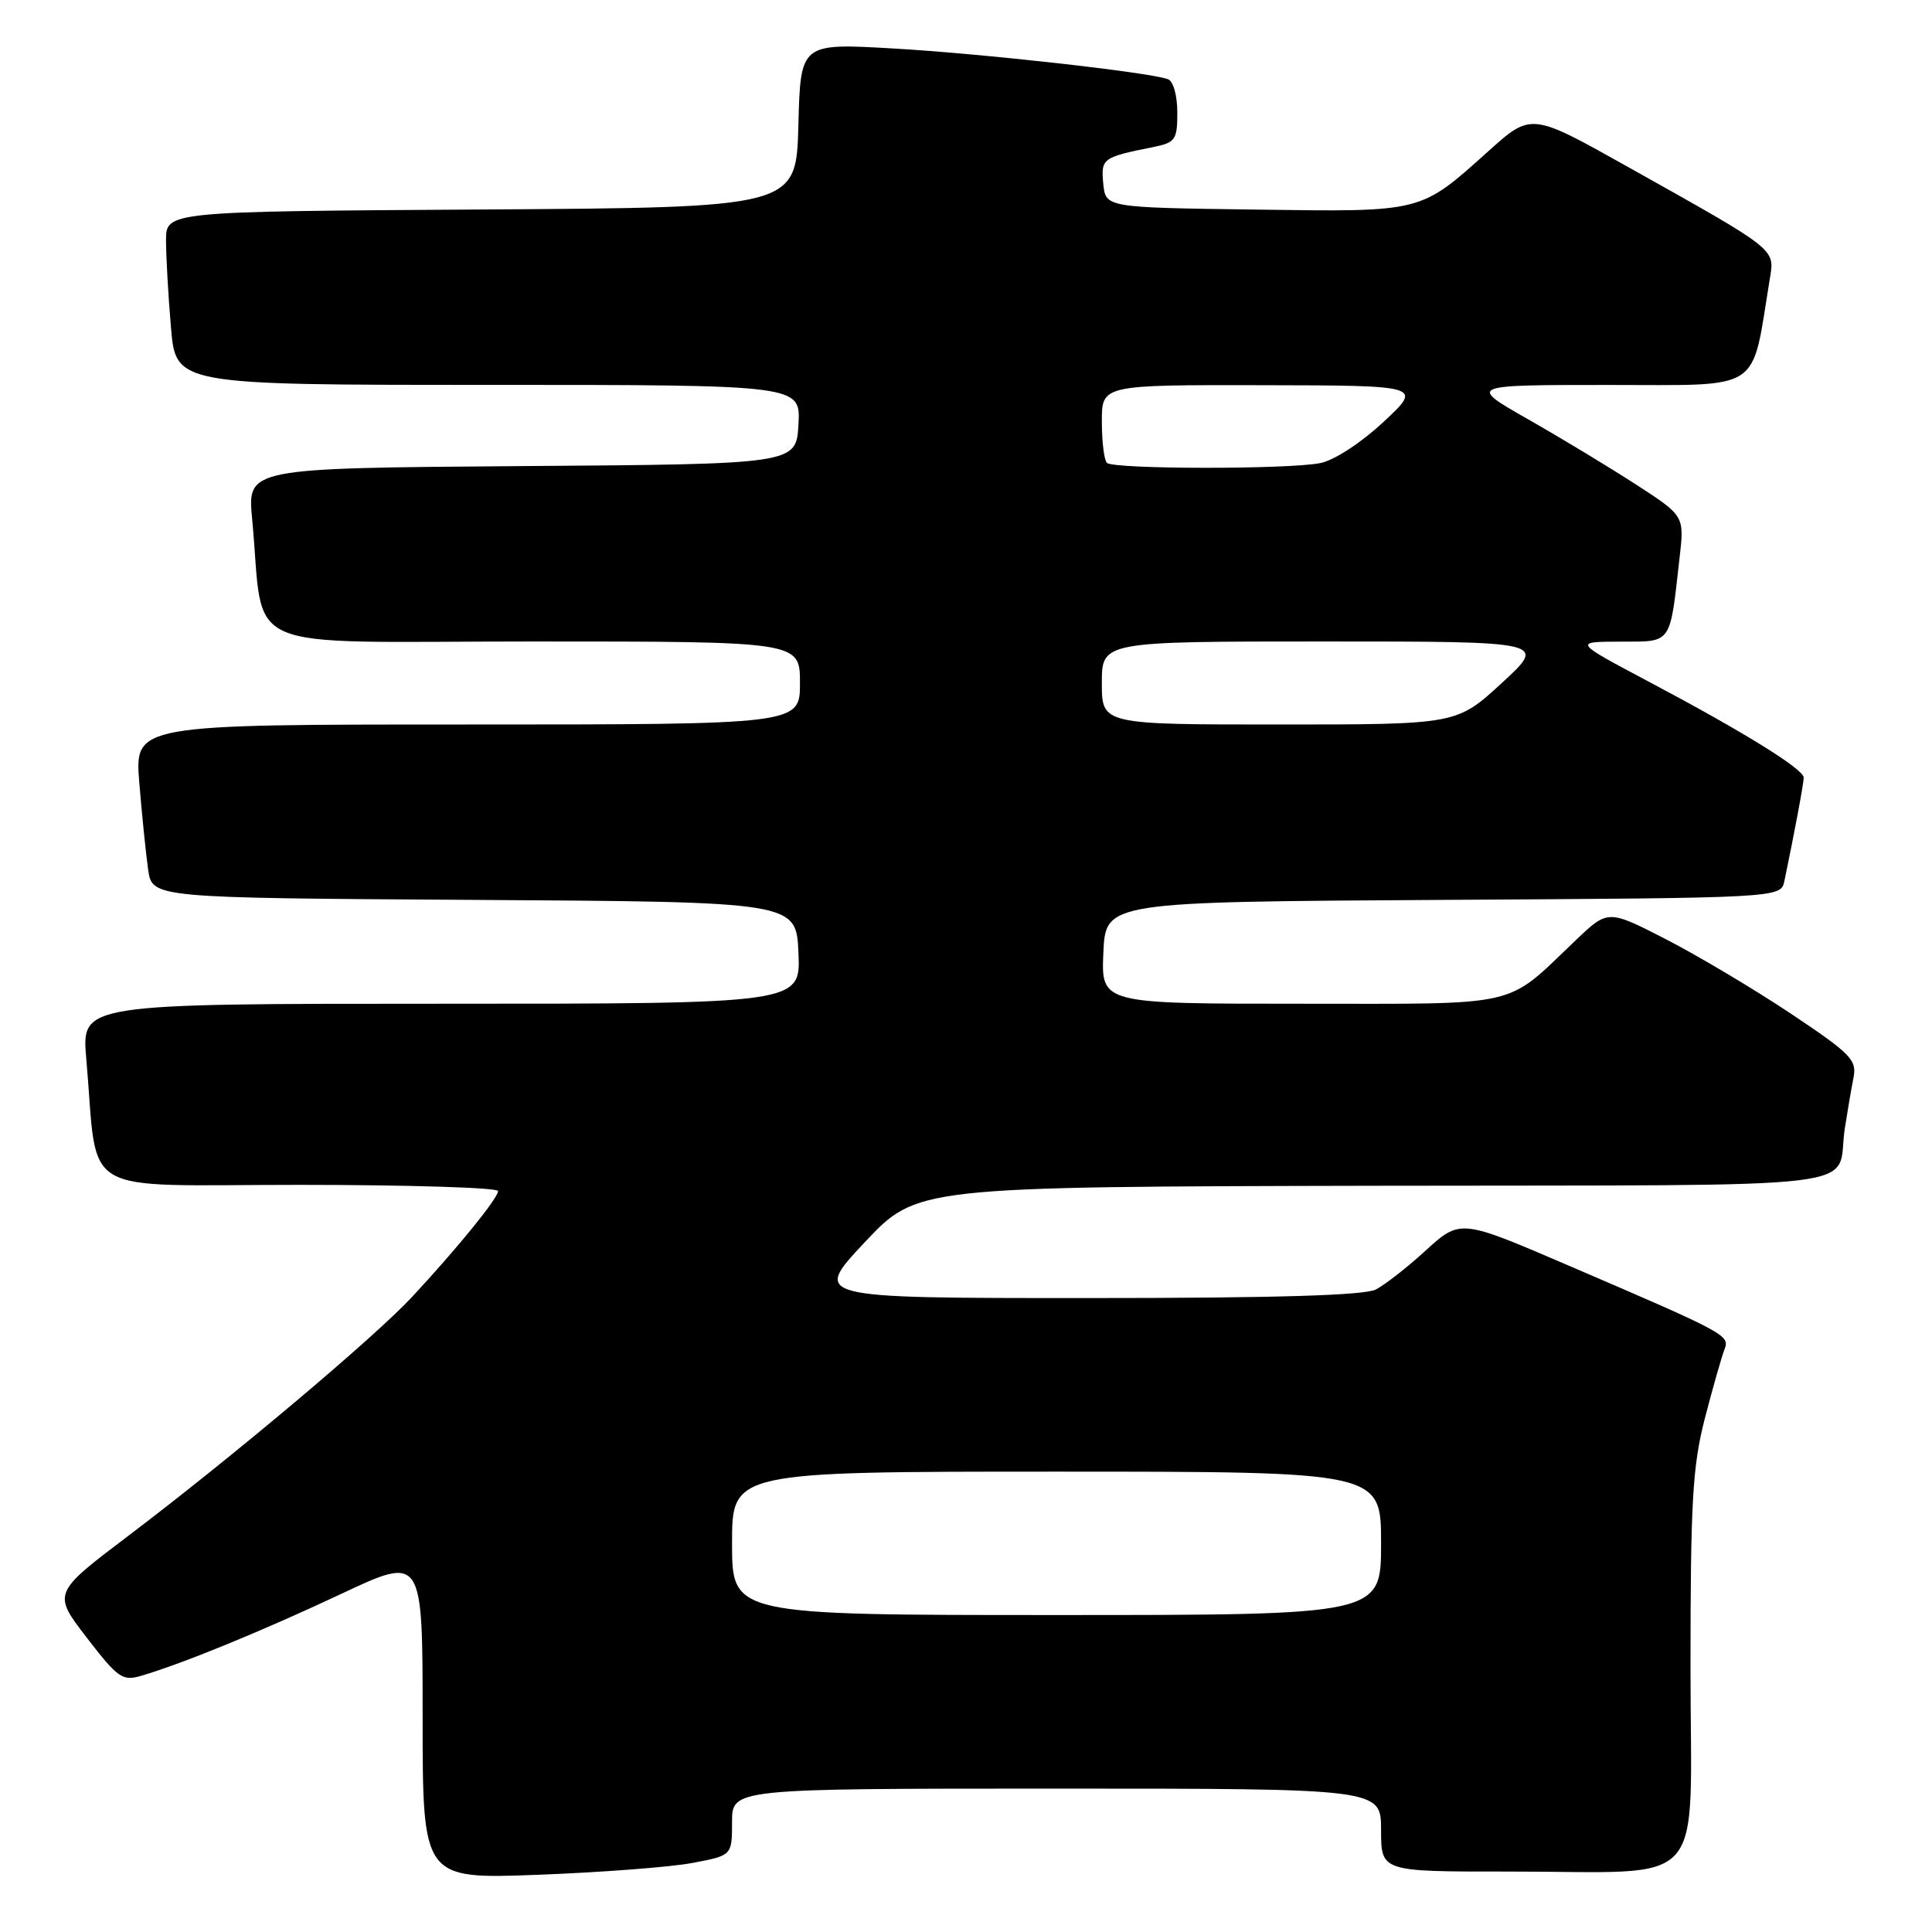 <?xml version="1.0" encoding="UTF-8" standalone="no"?>
<!DOCTYPE svg PUBLIC "-//W3C//DTD SVG 1.1//EN" "http://www.w3.org/Graphics/SVG/1.1/DTD/svg11.dtd" >
<svg xmlns="http://www.w3.org/2000/svg" xmlns:xlink="http://www.w3.org/1999/xlink" version="1.1" viewBox="0 0 256 256">
 <g >
 <path fill="currentColor"
d=" M 91.75 246.85 C 97.00 245.86 97.00 245.86 97.00 241.43 C 97.00 237.00 97.00 237.00 140.00 237.00 C 183.00 237.00 183.00 237.00 183.00 242.50 C 183.00 248.00 183.00 248.00 199.75 247.99 C 226.75 247.97 224.00 251.03 224.00 221.03 C 224.00 198.95 224.27 194.27 225.91 187.91 C 226.97 183.83 228.14 179.73 228.51 178.78 C 229.24 176.94 228.69 176.65 208.14 167.82 C 193.32 161.45 193.54 161.47 188.68 165.91 C 186.38 168.00 183.52 170.23 182.32 170.86 C 180.80 171.65 169.11 172.00 143.89 172.00 C 107.65 172.00 107.65 172.00 114.57 164.62 C 121.50 157.25 121.50 157.25 182.18 157.12 C 250.18 156.99 243.15 157.85 244.45 149.50 C 244.79 147.30 245.30 144.31 245.59 142.85 C 246.07 140.45 245.31 139.67 237.31 134.32 C 232.46 131.09 225.03 126.66 220.79 124.48 C 213.07 120.51 213.07 120.51 208.79 124.59 C 199.29 133.63 202.01 133.00 172.32 133.00 C 145.91 133.00 145.91 133.00 146.20 126.25 C 146.50 119.50 146.50 119.50 191.23 119.24 C 235.97 118.98 235.97 118.98 236.44 116.74 C 237.75 110.48 239.00 103.81 239.00 103.04 C 239.00 101.91 231.03 96.98 218.50 90.34 C 208.50 85.04 208.50 85.04 214.67 85.02 C 221.63 85.00 221.23 85.56 222.55 73.93 C 223.19 68.36 223.19 68.36 216.84 64.24 C 213.35 61.98 206.90 58.07 202.50 55.57 C 194.50 51.01 194.50 51.01 213.18 51.01 C 233.81 51.00 232.01 52.18 234.50 37.00 C 235.17 32.91 235.65 33.29 215.57 22.04 C 202.89 14.93 202.89 14.93 197.20 20.05 C 188.09 28.22 188.64 28.08 166.26 27.77 C 146.50 27.50 146.50 27.50 146.19 24.34 C 145.87 20.99 146.07 20.84 152.75 19.50 C 155.76 18.89 156.00 18.55 156.00 14.89 C 156.00 12.63 155.46 10.74 154.75 10.49 C 152.16 9.56 130.03 7.09 118.29 6.42 C 106.07 5.72 106.07 5.72 105.79 16.61 C 105.50 27.50 105.50 27.50 63.75 27.76 C 22.00 28.02 22.00 28.02 22.00 31.86 C 22.00 33.97 22.29 39.14 22.65 43.35 C 23.29 51.00 23.29 51.00 64.70 51.00 C 106.10 51.00 106.10 51.00 105.80 56.25 C 105.50 61.50 105.50 61.50 69.13 61.76 C 32.77 62.03 32.77 62.03 33.41 68.76 C 35.13 86.91 30.76 85.00 70.59 85.00 C 106.00 85.00 106.00 85.00 106.00 90.50 C 106.00 96.00 106.00 96.00 61.91 96.00 C 17.83 96.00 17.83 96.00 18.46 103.75 C 18.81 108.01 19.34 113.18 19.63 115.24 C 20.17 118.98 20.17 118.98 62.84 119.24 C 105.50 119.50 105.50 119.50 105.80 126.25 C 106.09 133.00 106.09 133.00 58.44 133.00 C 10.80 133.00 10.80 133.00 11.43 140.25 C 13.07 158.92 9.84 157.00 39.59 157.00 C 54.12 157.00 66.00 157.37 66.00 157.82 C 66.00 158.76 60.54 165.47 54.58 171.87 C 49.57 177.25 30.81 193.04 17.14 203.40 C 6.96 211.10 6.96 211.10 11.48 216.98 C 15.64 222.38 16.23 222.79 18.75 222.04 C 24.33 220.39 34.79 216.10 45.25 211.18 C 56.00 206.13 56.00 206.13 56.00 227.56 C 56.00 248.99 56.00 248.99 71.25 248.42 C 79.64 248.10 88.86 247.40 91.75 246.85 Z  M 97.00 204.50 C 97.00 195.00 97.00 195.00 140.00 195.00 C 183.00 195.00 183.00 195.00 183.00 204.50 C 183.00 214.00 183.00 214.00 140.00 214.00 C 97.00 214.00 97.00 214.00 97.00 204.50 Z  M 146.00 90.50 C 146.00 85.00 146.00 85.00 175.49 85.00 C 204.98 85.00 204.98 85.00 199.00 90.50 C 193.02 96.00 193.02 96.00 169.51 96.00 C 146.00 96.00 146.00 96.00 146.00 90.50 Z  M 146.67 61.33 C 146.30 60.97 146.00 58.49 146.00 55.83 C 146.00 51.00 146.00 51.00 167.25 51.04 C 188.50 51.08 188.50 51.08 183.33 55.90 C 180.37 58.66 176.80 60.99 174.96 61.36 C 170.72 62.21 147.52 62.19 146.67 61.33 Z "/>
</g>
</svg>